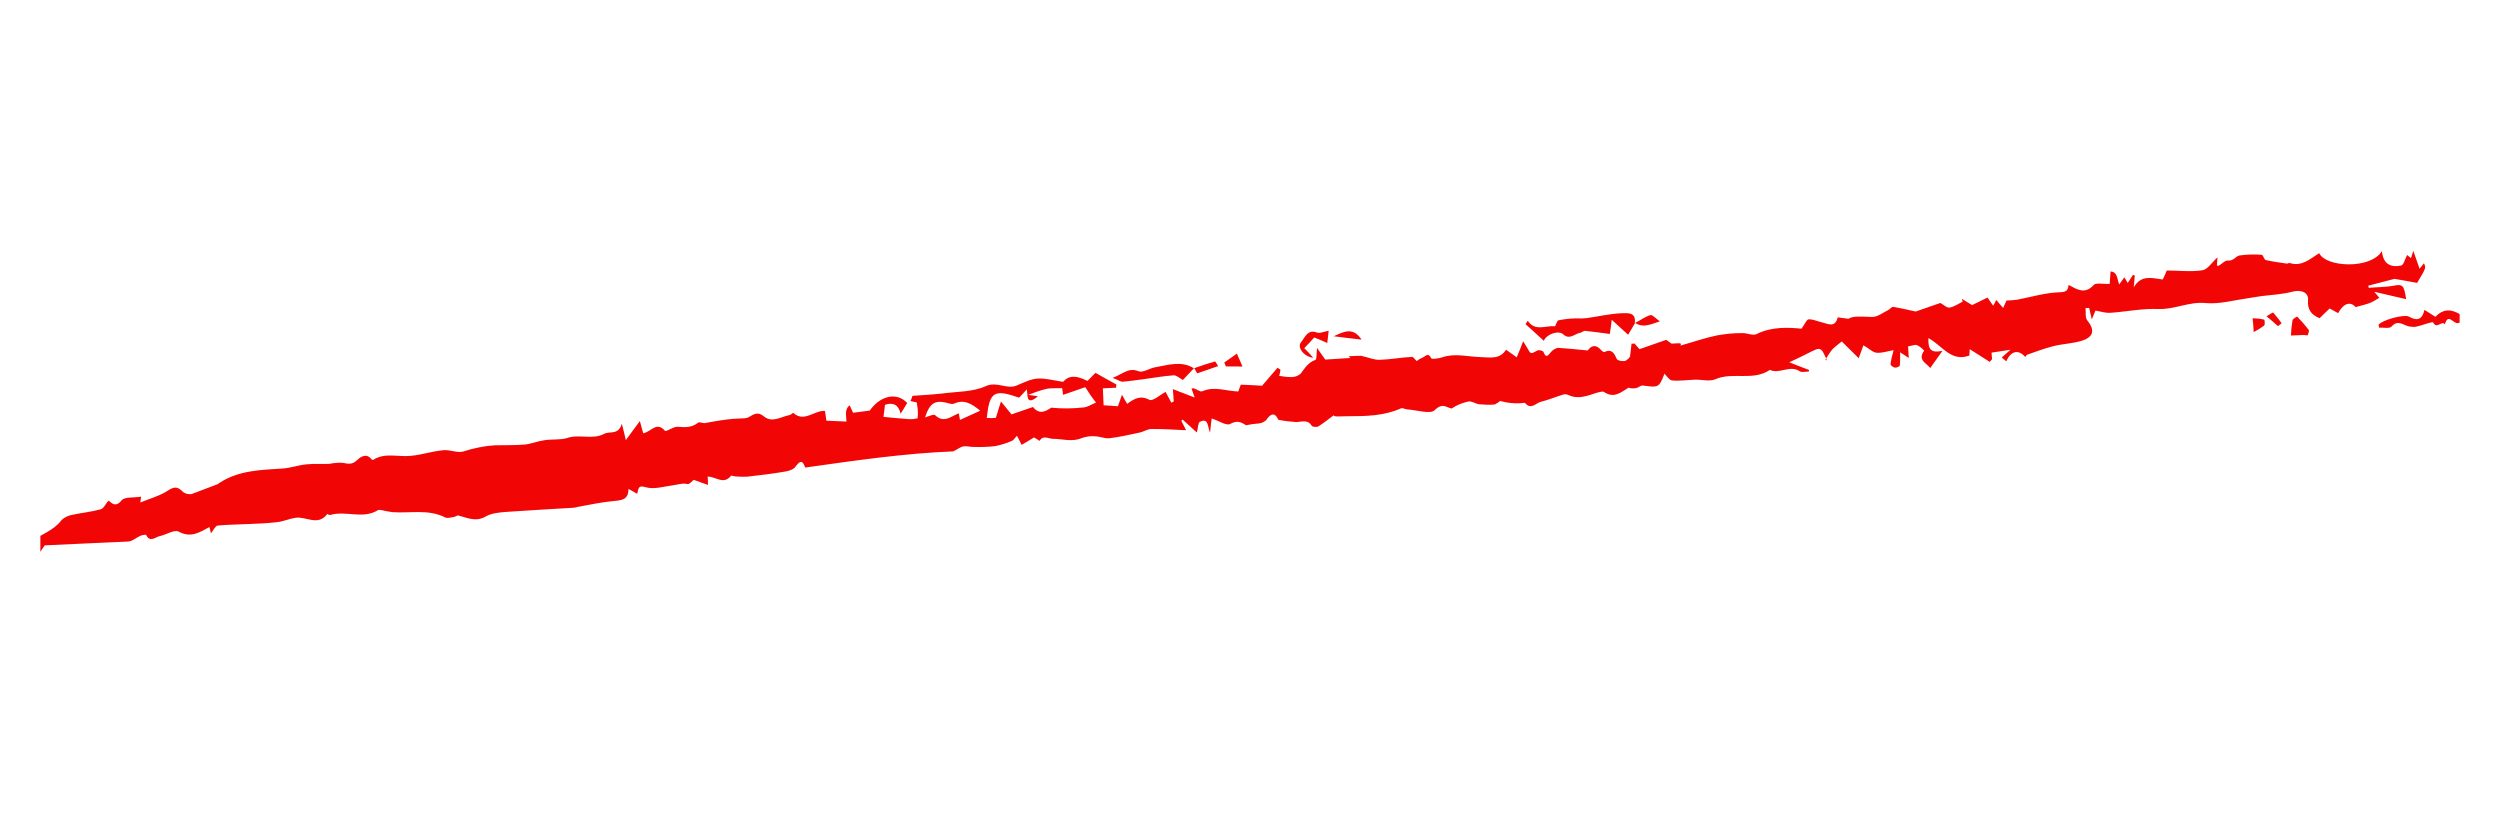 <svg xmlns="http://www.w3.org/2000/svg" xmlns:xlink="http://www.w3.org/1999/xlink" width="120" zoomAndPan="magnify" viewBox="0 0 90 30" height="40" preserveAspectRatio="xMidYMid meet" version="1.0"><defs><clipPath id="id1"><path d="M 1.453 9 L 88 9 L 88 20 L 1.453 20 Z M 1.453 9 " clip-rule="nonzero"/></clipPath><clipPath id="id2"><path d="M 0.805 19.102 L 81.699 -9.027 L 88.848 11.539 L 7.953 39.668 Z M 0.805 19.102 " clip-rule="nonzero"/></clipPath><clipPath id="id3"><path d="M 0.805 19.102 L 81.699 -9.027 L 88.848 11.539 L 7.953 39.668 Z M 0.805 19.102 " clip-rule="nonzero"/></clipPath><clipPath id="id4"><path d="M 54 11 L 59 11 L 59 13 L 54 13 Z M 54 11 " clip-rule="nonzero"/></clipPath><clipPath id="id5"><path d="M 0.805 19.102 L 81.699 -9.027 L 88.848 11.539 L 7.953 39.668 Z M 0.805 19.102 " clip-rule="nonzero"/></clipPath><clipPath id="id6"><path d="M 0.805 19.102 L 81.699 -9.027 L 88.848 11.539 L 7.953 39.668 Z M 0.805 19.102 " clip-rule="nonzero"/></clipPath><clipPath id="id7"><path d="M 40 13 L 43 13 L 43 14 L 40 14 Z M 40 13 " clip-rule="nonzero"/></clipPath><clipPath id="id8"><path d="M 0.805 19.102 L 81.699 -9.027 L 88.848 11.539 L 7.953 39.668 Z M 0.805 19.102 " clip-rule="nonzero"/></clipPath><clipPath id="id9"><path d="M 0.805 19.102 L 81.699 -9.027 L 88.848 11.539 L 7.953 39.668 Z M 0.805 19.102 " clip-rule="nonzero"/></clipPath><clipPath id="id10"><path d="M 85 11 L 88.547 11 L 88.547 12 L 85 12 Z M 85 11 " clip-rule="nonzero"/></clipPath><clipPath id="id11"><path d="M 0.805 19.102 L 81.699 -9.027 L 88.848 11.539 L 7.953 39.668 Z M 0.805 19.102 " clip-rule="nonzero"/></clipPath><clipPath id="id12"><path d="M 0.805 19.102 L 81.699 -9.027 L 88.848 11.539 L 7.953 39.668 Z M 0.805 19.102 " clip-rule="nonzero"/></clipPath><clipPath id="id13"><path d="M 46 11 L 48 11 L 48 13 L 46 13 Z M 46 11 " clip-rule="nonzero"/></clipPath><clipPath id="id14"><path d="M 0.805 19.102 L 81.699 -9.027 L 88.848 11.539 L 7.953 39.668 Z M 0.805 19.102 " clip-rule="nonzero"/></clipPath><clipPath id="id15"><path d="M 0.805 19.102 L 81.699 -9.027 L 88.848 11.539 L 7.953 39.668 Z M 0.805 19.102 " clip-rule="nonzero"/></clipPath><clipPath id="id16"><path d="M 82 11 L 84 11 L 84 13 L 82 13 Z M 82 11 " clip-rule="nonzero"/></clipPath><clipPath id="id17"><path d="M 0.805 19.102 L 81.699 -9.027 L 88.848 11.539 L 7.953 39.668 Z M 0.805 19.102 " clip-rule="nonzero"/></clipPath><clipPath id="id18"><path d="M 0.805 19.102 L 81.699 -9.027 L 88.848 11.539 L 7.953 39.668 Z M 0.805 19.102 " clip-rule="nonzero"/></clipPath><clipPath id="id19"><path d="M 68 12 L 69 12 L 69 14 L 68 14 Z M 68 12 " clip-rule="nonzero"/></clipPath><clipPath id="id20"><path d="M 0.805 19.102 L 81.699 -9.027 L 88.848 11.539 L 7.953 39.668 Z M 0.805 19.102 " clip-rule="nonzero"/></clipPath><clipPath id="id21"><path d="M 0.805 19.102 L 81.699 -9.027 L 88.848 11.539 L 7.953 39.668 Z M 0.805 19.102 " clip-rule="nonzero"/></clipPath><clipPath id="id22"><path d="M 48 11 L 50 11 L 50 13 L 48 13 Z M 48 11 " clip-rule="nonzero"/></clipPath><clipPath id="id23"><path d="M 0.805 19.102 L 81.699 -9.027 L 88.848 11.539 L 7.953 39.668 Z M 0.805 19.102 " clip-rule="nonzero"/></clipPath><clipPath id="id24"><path d="M 0.805 19.102 L 81.699 -9.027 L 88.848 11.539 L 7.953 39.668 Z M 0.805 19.102 " clip-rule="nonzero"/></clipPath><clipPath id="id25"><path d="M 42 13 L 44 13 L 44 14 L 42 14 Z M 42 13 " clip-rule="nonzero"/></clipPath><clipPath id="id26"><path d="M 0.805 19.102 L 81.699 -9.027 L 88.848 11.539 L 7.953 39.668 Z M 0.805 19.102 " clip-rule="nonzero"/></clipPath><clipPath id="id27"><path d="M 0.805 19.102 L 81.699 -9.027 L 88.848 11.539 L 7.953 39.668 Z M 0.805 19.102 " clip-rule="nonzero"/></clipPath><clipPath id="id28"><path d="M 58 11 L 60 11 L 60 12 L 58 12 Z M 58 11 " clip-rule="nonzero"/></clipPath><clipPath id="id29"><path d="M 0.805 19.102 L 81.699 -9.027 L 88.848 11.539 L 7.953 39.668 Z M 0.805 19.102 " clip-rule="nonzero"/></clipPath><clipPath id="id30"><path d="M 0.805 19.102 L 81.699 -9.027 L 88.848 11.539 L 7.953 39.668 Z M 0.805 19.102 " clip-rule="nonzero"/></clipPath><clipPath id="id31"><path d="M 44 12 L 45 12 L 45 14 L 44 14 Z M 44 12 " clip-rule="nonzero"/></clipPath><clipPath id="id32"><path d="M 0.805 19.102 L 81.699 -9.027 L 88.848 11.539 L 7.953 39.668 Z M 0.805 19.102 " clip-rule="nonzero"/></clipPath><clipPath id="id33"><path d="M 0.805 19.102 L 81.699 -9.027 L 88.848 11.539 L 7.953 39.668 Z M 0.805 19.102 " clip-rule="nonzero"/></clipPath><clipPath id="id34"><path d="M 81 11 L 82 11 L 82 12 L 81 12 Z M 81 11 " clip-rule="nonzero"/></clipPath><clipPath id="id35"><path d="M 0.805 19.102 L 81.699 -9.027 L 88.848 11.539 L 7.953 39.668 Z M 0.805 19.102 " clip-rule="nonzero"/></clipPath><clipPath id="id36"><path d="M 0.805 19.102 L 81.699 -9.027 L 88.848 11.539 L 7.953 39.668 Z M 0.805 19.102 " clip-rule="nonzero"/></clipPath><clipPath id="id37"><path d="M 81 11 L 83 11 L 83 12 L 81 12 Z M 81 11 " clip-rule="nonzero"/></clipPath><clipPath id="id38"><path d="M 0.805 19.102 L 81.699 -9.027 L 88.848 11.539 L 7.953 39.668 Z M 0.805 19.102 " clip-rule="nonzero"/></clipPath><clipPath id="id39"><path d="M 0.805 19.102 L 81.699 -9.027 L 88.848 11.539 L 7.953 39.668 Z M 0.805 19.102 " clip-rule="nonzero"/></clipPath></defs><g clip-path="url(#id1)"><g clip-path="url(#id2)"><g clip-path="url(#id3)"><path fill="rgb(94.899%, 1.959%, 1.959%)" d="M 32.777 14.438 C 32.809 14.375 32.828 14.316 32.848 14.25 C 33.25 14.223 33.594 14.203 33.941 14.164 C 34.461 14.094 35.023 14.113 35.484 13.902 C 35.902 13.715 36.242 14.035 36.609 13.875 C 36.852 13.773 37.094 13.648 37.348 13.629 C 37.637 13.609 37.938 13.699 38.273 13.746 C 38.461 13.52 38.73 13.496 39.148 13.715 C 39.238 13.625 39.336 13.52 39.438 13.422 C 39.691 13.566 39.938 13.707 40.188 13.84 C 40.184 13.883 40.184 13.914 40.18 13.957 C 40.016 13.965 39.863 13.973 39.703 13.98 C 39.715 14.191 39.723 14.391 39.73 14.59 C 39.898 14.602 40.055 14.609 40.246 14.625 C 40.281 14.52 40.328 14.391 40.391 14.211 C 40.469 14.344 40.508 14.434 40.578 14.539 C 40.824 14.363 41.039 14.215 41.379 14.395 C 41.504 14.453 41.777 14.203 41.961 14.109 C 42.027 14.238 42.102 14.367 42.168 14.496 C 42.195 14.484 42.219 14.469 42.254 14.453 C 42.242 14.297 42.238 14.137 42.223 14.008 C 42.461 14.098 42.688 14.191 43.008 14.312 L 42.895 13.988 C 42.945 13.98 42.973 13.973 42.988 13.984 C 43.094 14.02 43.219 14.121 43.281 14.086 C 43.719 13.895 44.133 14.078 44.578 14.094 C 44.605 14.023 44.637 13.93 44.668 13.848 C 44.973 13.863 45.273 13.871 45.434 13.887 C 45.668 13.613 45.828 13.426 45.992 13.238 C 46.031 13.262 46.059 13.285 46.098 13.312 C 46.086 13.387 46.07 13.465 46.051 13.531 C 46.207 13.559 46.355 13.578 46.512 13.574 C 46.625 13.574 46.73 13.527 46.82 13.457 C 46.969 13.262 47.09 13.047 47.355 12.957 C 47.41 12.938 47.391 12.68 47.414 12.527 C 47.492 12.633 47.578 12.766 47.711 12.945 C 47.965 12.926 48.285 12.906 48.609 12.887 C 48.586 12.852 48.559 12.832 48.555 12.824 C 48.727 12.812 48.91 12.812 49.004 12.809 C 49.281 12.875 49.477 12.961 49.672 12.953 C 50.059 12.941 50.445 12.867 50.828 12.848 C 50.875 12.84 50.93 12.934 51.004 13 C 51.066 12.945 51.137 12.902 51.207 12.875 C 51.309 12.84 51.414 12.664 51.523 12.898 C 51.551 12.941 51.797 12.906 51.934 12.859 C 52.387 12.711 52.832 12.84 53.289 12.855 C 53.621 12.859 53.977 12.961 54.219 12.59 C 54.328 12.664 54.426 12.742 54.602 12.863 C 54.691 12.652 54.766 12.473 54.832 12.285 C 54.859 12.336 54.922 12.418 54.973 12.512 C 55.109 12.758 55.098 12.754 55.348 12.617 C 55.402 12.586 55.547 12.629 55.562 12.664 C 55.664 12.934 55.742 12.773 55.84 12.668 C 55.898 12.598 55.984 12.547 56.078 12.523 C 56.434 12.543 56.789 12.582 57.16 12.617 C 57.277 12.445 57.449 12.375 57.645 12.609 C 57.676 12.641 57.73 12.684 57.758 12.672 C 58.023 12.551 58.109 12.711 58.203 12.922 C 58.234 12.984 58.41 13.016 58.508 12.992 C 58.578 12.957 58.641 12.902 58.68 12.84 C 58.707 12.648 58.719 12.512 58.734 12.375 C 58.773 12.371 58.805 12.371 58.844 12.367 C 58.918 12.453 58.984 12.531 59.02 12.57 L 59.984 12.234 C 60.023 12.262 60.105 12.324 60.176 12.371 C 60.535 12.348 60.535 12.348 60.496 12.441 C 60.957 12.312 61.379 12.164 61.812 12.074 C 62.113 12.023 62.41 11.988 62.719 11.992 C 62.891 11.984 63.105 12.094 63.234 12.027 C 63.797 11.75 64.391 11.789 64.855 11.832 C 64.98 11.656 65.047 11.488 65.121 11.496 C 65.273 11.492 65.434 11.57 65.59 11.605 C 65.816 11.66 66.062 11.809 66.156 11.43 C 66.164 11.418 66.363 11.457 66.543 11.477 C 66.707 11.379 66.875 11.391 67.375 11.41 C 67.578 11.422 67.777 11.262 67.98 11.16 C 68.039 11.129 68.109 11.035 68.156 11.047 C 68.473 11.102 68.785 11.176 68.965 11.215 L 69.855 10.906 C 69.957 10.961 70.086 11.09 70.184 11.074 C 70.348 11.047 70.496 10.938 70.656 10.859 C 70.641 10.824 70.637 10.785 70.629 10.758 C 70.758 10.836 70.879 10.914 70.996 10.984 C 71.18 10.891 71.367 10.805 71.551 10.711 C 71.617 10.812 71.676 10.895 71.754 11.008 C 71.801 10.93 71.824 10.883 71.867 10.797 C 71.941 10.891 72.012 10.969 72.113 11.086 C 72.152 10.992 72.195 10.906 72.234 10.82 C 72.359 10.816 72.488 10.805 72.617 10.789 C 73.117 10.695 73.613 10.543 74.109 10.523 C 74.363 10.516 74.445 10.488 74.469 10.258 C 74.785 10.422 75.055 10.609 75.375 10.258 C 75.457 10.168 75.707 10.234 75.949 10.219 C 75.953 10.117 75.965 9.938 75.98 9.773 C 76.23 9.785 76.215 10.035 76.289 10.242 C 76.363 10.137 76.41 10.07 76.477 9.984 C 76.523 10.062 76.551 10.113 76.598 10.188 C 76.672 10.078 76.723 9.992 76.785 9.898 C 76.805 9.902 76.832 9.914 76.852 9.914 C 76.84 10.062 76.828 10.199 76.816 10.344 C 77.078 9.887 77.461 10.008 77.859 10.062 C 77.914 9.945 77.973 9.82 78.004 9.738 C 78.438 9.738 78.867 9.793 79.281 9.73 C 79.477 9.703 79.625 9.449 79.828 9.266 C 79.82 9.359 79.816 9.465 79.809 9.559 C 79.828 9.562 79.852 9.574 79.871 9.566 C 79.984 9.508 80.102 9.367 80.207 9.379 C 80.402 9.402 80.484 9.23 80.609 9.199 C 80.871 9.16 81.148 9.152 81.422 9.172 C 81.473 9.172 81.508 9.355 81.57 9.363 C 81.816 9.418 82.066 9.453 82.316 9.488 C 82.348 9.5 82.398 9.461 82.43 9.469 C 82.871 9.609 83.172 9.312 83.492 9.113 C 83.719 9.621 85.344 9.707 85.75 9.039 C 85.793 9.543 86.102 9.629 86.445 9.559 C 86.531 9.539 86.574 9.332 86.656 9.18 C 86.684 9.199 86.738 9.242 86.797 9.293 C 86.816 9.234 86.828 9.18 86.879 9.031 L 87.105 9.676 C 87.184 9.574 87.219 9.531 87.262 9.477 C 87.34 9.645 87.34 9.645 87.016 10.184 C 86.707 10.129 86.398 10.07 86.203 10.039 C 85.824 10.141 85.539 10.207 85.258 10.285 C 85.27 10.312 85.266 10.336 85.273 10.363 C 85.555 10.336 85.832 10.34 86.105 10.297 C 86.5 10.219 86.539 10.238 86.621 10.77 C 86.23 10.68 85.867 10.594 85.477 10.504 C 85.555 10.602 85.605 10.664 85.656 10.719 C 85.555 10.781 85.445 10.852 85.328 10.902 C 85.176 10.965 85 10.996 84.805 11.055 C 84.621 10.852 84.379 10.895 84.172 11.273 L 83.867 11.105 C 83.742 11.219 83.629 11.34 83.504 11.457 C 83.215 11.332 83.062 11.16 83.09 10.805 C 83.113 10.512 82.824 10.422 82.531 10.5 C 82.164 10.598 81.777 10.613 81.406 10.66 C 81.258 10.68 81.113 10.711 80.965 10.73 C 80.445 10.801 79.91 10.957 79.402 10.91 C 78.805 10.852 78.289 11.145 77.703 11.125 C 77.129 11.098 76.547 11.223 75.961 11.262 C 75.812 11.273 75.648 11.219 75.438 11.18 C 75.406 11.262 75.352 11.371 75.305 11.5 C 75.277 11.367 75.238 11.227 75.211 11.086 C 75.172 11.09 75.129 11.086 75.078 11.09 C 75.098 11.238 75.059 11.422 75.137 11.527 C 75.422 11.875 75.375 12.125 74.961 12.262 C 74.617 12.371 74.25 12.375 73.91 12.465 C 73.598 12.543 73.289 12.66 72.977 12.77 C 72.949 12.777 72.934 12.824 72.91 12.852 C 72.668 12.57 72.391 12.625 72.227 13.008 C 72.164 12.957 72.121 12.914 72.062 12.871 C 72.172 12.773 72.281 12.672 72.379 12.59 C 72.18 12.617 71.957 12.656 71.695 12.695 C 71.703 12.754 71.703 12.844 71.715 12.934 C 71.684 12.965 71.652 12.992 71.637 13.031 C 71.398 12.879 71.16 12.727 70.91 12.57 C 70.906 12.652 70.902 12.758 70.895 12.801 C 70.23 13.043 69.914 12.43 69.422 12.172 C 69.406 12.598 69.527 12.715 69.93 12.629 C 69.762 12.859 69.633 13.047 69.488 13.25 C 69.355 13.07 69.02 12.965 69.27 12.625 C 69.203 12.547 69.113 12.473 69.016 12.426 C 68.934 12.395 68.82 12.453 68.691 12.469 C 68.695 12.57 68.703 12.68 68.715 12.887 C 68.566 12.785 68.473 12.727 68.379 12.668 C 68.301 12.645 68.223 12.633 68.145 12.609 C 67.949 12.645 67.746 12.715 67.559 12.699 C 67.418 12.688 67.301 12.555 67.082 12.43 C 67.039 12.543 66.988 12.695 66.914 12.895 C 66.727 12.707 66.496 12.488 66.305 12.293 C 66.188 12.375 66.078 12.473 65.969 12.57 C 65.875 12.688 65.797 12.816 65.715 12.945 C 65.781 12.984 65.773 12.984 65.77 12.977 C 65.555 12.48 65.555 12.48 65.109 12.707 C 64.906 12.809 64.695 12.914 64.414 13.043 C 64.688 13.148 64.902 13.238 65.129 13.32 C 65.125 13.344 65.121 13.363 65.105 13.379 C 65.004 13.375 64.859 13.414 64.793 13.367 C 64.441 13.125 64.059 13.48 63.715 13.316 C 63.117 13.727 62.387 13.379 61.754 13.652 C 61.547 13.742 61.281 13.664 61.035 13.668 C 60.75 13.676 60.469 13.723 60.191 13.695 C 60.098 13.688 60.004 13.539 59.922 13.453 C 59.719 13.961 59.715 13.953 59.133 13.879 C 59.07 13.871 58.984 13.953 58.91 13.969 C 58.812 13.992 58.719 13.984 58.625 13.957 C 58.355 14.121 58.105 14.359 57.742 14.109 C 57.691 14.078 57.57 14.121 57.492 14.137 C 57.16 14.242 56.828 14.387 56.477 14.227 C 56.414 14.195 56.348 14.188 56.289 14.199 C 56.012 14.285 55.742 14.398 55.457 14.469 C 55.289 14.516 55.117 14.758 54.91 14.516 C 54.887 14.484 54.797 14.516 54.734 14.516 C 54.492 14.531 54.246 14.504 54.004 14.434 C 53.949 14.484 53.883 14.527 53.812 14.562 C 53.621 14.578 53.434 14.57 53.254 14.555 C 53.125 14.539 52.984 14.434 52.867 14.453 C 52.648 14.5 52.441 14.582 52.258 14.707 C 52.07 14.672 51.934 14.484 51.648 14.766 C 51.488 14.922 51 14.758 50.652 14.738 C 50.578 14.73 50.496 14.68 50.441 14.699 C 49.828 14.973 49.184 14.984 48.535 14.984 C 48.176 14.988 48.051 15.012 48.008 14.953 C 47.828 15.09 47.652 15.23 47.457 15.352 C 47.395 15.383 47.246 15.371 47.223 15.328 C 47.078 15.094 46.883 15.184 46.672 15.195 C 46.449 15.18 46.227 15.156 46.016 15.109 C 45.938 14.922 45.801 14.797 45.578 15.129 C 45.5 15.195 45.402 15.242 45.301 15.246 C 45.148 15.258 45.004 15.277 44.859 15.309 C 44.688 15.203 44.555 15.117 44.285 15.262 C 44.148 15.34 43.863 15.137 43.621 15.066 C 43.609 15.184 43.582 15.344 43.562 15.574 C 43.469 15.363 43.512 15.023 43.191 15.188 C 43.129 15.219 43.137 15.387 43.086 15.57 C 42.934 15.43 42.754 15.266 42.574 15.105 L 42.527 15.152 C 42.57 15.238 42.621 15.324 42.699 15.488 C 42.258 15.469 41.855 15.438 41.457 15.445 C 41.312 15.441 41.164 15.547 41.02 15.574 C 40.652 15.652 40.301 15.734 39.938 15.777 C 39.77 15.797 39.594 15.707 39.418 15.707 C 39.258 15.691 39.102 15.715 38.945 15.77 C 38.594 15.922 38.246 15.797 37.895 15.797 C 37.73 15.793 37.555 15.652 37.426 15.871 C 37.348 15.824 37.27 15.773 37.227 15.746 C 37.066 15.844 36.922 15.934 36.777 16.016 C 36.699 15.859 36.66 15.77 36.609 15.688 C 36.547 15.746 36.5 15.848 36.418 15.875 C 36.223 15.961 36.027 16.02 35.816 16.062 C 35.566 16.09 35.312 16.098 35.062 16.09 C 34.941 16.094 34.801 16.051 34.684 16.07 C 34.578 16.086 34.473 16.176 34.316 16.25 C 32.598 16.316 30.812 16.574 28.988 16.832 C 28.934 16.707 28.871 16.465 28.637 16.801 C 28.578 16.895 28.414 16.949 28.285 16.973 C 27.828 17.051 27.367 17.109 26.898 17.16 C 26.758 17.168 26.625 17.164 26.484 17.152 C 26.426 17.152 26.324 17.105 26.312 17.133 C 26.055 17.457 25.777 17.164 25.477 17.156 C 25.48 17.25 25.488 17.336 25.488 17.457 C 25.293 17.395 25.137 17.328 24.973 17.273 C 24.91 17.324 24.812 17.438 24.758 17.43 C 24.578 17.379 24.414 17.445 24.238 17.469 C 23.902 17.512 23.543 17.629 23.242 17.539 C 22.945 17.449 23 17.613 22.934 17.777 C 22.844 17.719 22.754 17.668 22.625 17.602 C 22.625 17.988 22.387 18.008 22.109 18.035 C 21.66 18.078 21.227 18.168 20.793 18.25 C 20.754 18.254 20.719 18.273 20.68 18.277 C 19.871 18.324 19.066 18.371 18.262 18.426 C 18 18.445 17.699 18.469 17.484 18.594 C 17.125 18.801 16.832 18.641 16.504 18.559 C 16.457 18.547 16.391 18.609 16.328 18.613 C 16.23 18.625 16.102 18.672 16.023 18.625 C 15.414 18.32 14.77 18.484 14.137 18.438 C 14.008 18.422 13.875 18.398 13.75 18.367 C 13.707 18.363 13.641 18.348 13.605 18.367 C 13.055 18.703 12.457 18.371 11.887 18.539 C 11.859 18.551 11.789 18.504 11.781 18.504 C 11.445 18.957 11.016 18.578 10.633 18.641 C 10.41 18.676 10.207 18.77 9.977 18.797 C 9.621 18.84 9.266 18.852 8.902 18.867 C 8.547 18.887 8.184 18.883 7.828 18.922 C 7.758 18.93 7.695 19.07 7.594 19.199 C 7.574 19.105 7.555 19.051 7.539 18.973 C 7.191 19.164 6.867 19.379 6.43 19.137 C 6.281 19.055 5.977 19.254 5.746 19.301 C 5.594 19.336 5.391 19.547 5.258 19.25 C 5.164 19.25 5.07 19.273 4.984 19.324 C 4.855 19.398 4.734 19.492 4.602 19.496 C 3.617 19.543 2.633 19.582 1.609 19.633 C 1.57 19.695 1.492 19.797 1.422 19.914 C 1.301 19.773 1.191 19.637 1.09 19.52 C 1.48 19.23 1.934 19.105 2.219 18.719 C 2.32 18.625 2.461 18.555 2.598 18.535 C 2.934 18.461 3.281 18.43 3.621 18.336 C 3.734 18.305 3.801 18.141 3.902 18.023 C 4 18.07 4.137 18.309 4.383 18.008 C 4.492 17.879 4.828 17.926 5.078 17.879 C 5.082 17.887 5.066 17.965 5.051 18.09 C 5.375 17.957 5.684 17.871 5.949 17.719 C 6.164 17.594 6.316 17.445 6.551 17.672 C 6.633 17.766 6.762 17.801 6.891 17.789 C 7.207 17.668 7.523 17.547 7.836 17.43 C 7.863 17.418 7.875 17.395 7.902 17.383 C 8.598 16.93 9.387 16.918 10.172 16.867 C 10.465 16.848 10.754 16.738 11.055 16.715 C 11.312 16.688 11.59 16.711 11.855 16.699 C 12.008 16.668 12.168 16.652 12.324 16.66 C 12.52 16.691 12.664 16.746 12.848 16.57 C 12.934 16.488 13.176 16.273 13.371 16.531 C 13.387 16.543 13.422 16.562 13.43 16.559 C 13.859 16.277 14.332 16.461 14.789 16.41 C 15.188 16.375 15.566 16.242 15.965 16.207 C 16.203 16.184 16.465 16.316 16.68 16.254 C 17.051 16.133 17.426 16.055 17.809 16.031 C 18.176 16.02 18.531 16.035 18.891 16.004 C 19.129 15.98 19.363 15.879 19.598 15.848 C 19.871 15.805 20.164 15.844 20.414 15.77 C 20.855 15.613 21.328 15.848 21.762 15.613 C 21.953 15.516 22.266 15.672 22.387 15.254 C 22.438 15.461 22.473 15.59 22.531 15.844 C 22.727 15.582 22.863 15.383 23.035 15.16 C 23.082 15.328 23.121 15.469 23.156 15.598 C 23.438 15.551 23.629 15.156 23.938 15.508 C 23.984 15.555 24.262 15.344 24.41 15.363 C 24.68 15.391 24.914 15.391 25.133 15.215 C 25.18 15.176 25.309 15.246 25.383 15.23 C 25.566 15.195 25.762 15.16 25.949 15.133 C 26.074 15.109 26.195 15.102 26.324 15.086 C 26.422 15.07 26.516 15.078 26.613 15.066 C 26.723 15.059 26.863 15.07 26.949 15.02 C 27.129 14.918 27.273 14.805 27.492 14.984 C 27.797 15.242 28.113 15 28.414 14.945 C 28.473 14.938 28.555 14.848 28.562 14.867 C 28.953 15.219 29.301 14.77 29.699 14.793 C 29.715 14.891 29.73 14.996 29.75 15.145 C 29.98 15.156 30.219 15.164 30.473 15.176 C 30.434 14.805 30.453 14.707 30.586 14.59 C 30.633 14.695 30.676 14.789 30.711 14.859 C 30.898 14.836 31.078 14.812 31.312 14.781 C 31.684 14.246 32.281 14.102 32.66 14.508 L 32.422 14.895 C 32.355 14.582 32.16 14.469 31.859 14.574 C 31.84 14.73 31.828 14.867 31.805 15.008 C 32.109 15.035 32.422 15.07 32.738 15.09 C 32.844 15.094 32.941 15.082 33.035 15.059 C 33.055 14.879 33.043 14.699 33.008 14.531 C 33.059 14.473 32.883 14.473 32.777 14.438 Z M 39.07 13.938 L 38.27 14.215 C 38.254 14.109 38.246 14.027 38.238 13.973 C 38.023 13.984 37.832 13.961 37.652 14.004 C 37.434 14.059 37.223 14.133 37.016 14.215 C 37.199 14.242 37.285 14.25 37.363 14.266 C 37.254 14.375 37.105 14.445 37.047 14.395 C 36.977 14.348 36.992 14.18 36.965 14.016 C 36.863 14.133 36.773 14.227 36.688 14.316 C 35.785 14 35.625 14.098 35.523 15.047 C 35.629 15.051 35.742 15.055 35.852 15.043 C 35.906 14.852 35.957 14.703 36.035 14.453 C 36.215 14.676 36.309 14.793 36.414 14.918 L 37.188 14.652 C 37.406 14.93 37.629 14.824 37.844 14.676 C 38.23 14.715 38.617 14.711 39.004 14.668 C 39.145 14.66 39.285 14.562 39.457 14.492 C 39.316 14.316 39.188 14.129 39.07 13.938 Z M 33.301 15.027 C 33.426 14.992 33.617 14.898 33.668 14.949 C 33.977 15.25 34.246 14.984 34.516 14.879 C 34.531 14.977 34.543 15.043 34.559 15.117 C 34.809 15 35.031 14.902 35.289 14.785 C 34.977 14.535 34.711 14.363 34.344 14.531 C 34.301 14.547 34.246 14.547 34.199 14.531 C 33.676 14.379 33.48 14.477 33.301 15.027 Z M 33.301 15.027 " fill-opacity="1" fill-rule="nonzero"/></g></g></g><g clip-path="url(#id4)"><g clip-path="url(#id5)"><g clip-path="url(#id6)"><path fill="rgb(94.899%, 1.959%, 1.959%)" d="M 58.871 11.613 C 58.781 11.77 58.691 11.922 58.613 12.051 C 58.477 11.934 58.293 11.754 58.023 11.512 C 57.992 11.777 57.973 11.906 57.953 12.023 C 57.641 11.98 57.348 11.941 57.059 11.91 C 57.008 11.906 56.957 11.965 56.898 11.977 C 56.691 12.008 56.508 12.254 56.27 12.031 C 56.09 11.879 55.664 12.039 55.578 12.27 C 55.352 12.066 55.141 11.863 54.918 11.668 L 55 11.547 C 55.262 11.945 55.641 11.711 55.973 11.746 C 56.004 11.746 56.047 11.539 56.105 11.531 C 56.316 11.488 56.523 11.465 56.738 11.461 C 56.863 11.469 56.988 11.465 57.117 11.453 C 57.539 11.395 57.957 11.293 58.375 11.277 C 58.559 11.277 58.906 11.215 58.852 11.621 Z M 58.871 11.613 " fill-opacity="1" fill-rule="nonzero"/></g></g></g><g clip-path="url(#id7)"><g clip-path="url(#id8)"><g clip-path="url(#id9)"><path fill="rgb(94.899%, 1.959%, 1.959%)" d="M 42.996 13.242 C 42.855 13.395 42.711 13.543 42.582 13.68 C 42.469 13.617 42.355 13.504 42.246 13.512 C 41.875 13.539 41.508 13.605 41.133 13.656 C 40.898 13.688 40.66 13.719 40.422 13.742 C 40.344 13.746 40.258 13.684 40.055 13.602 C 40.43 13.465 40.621 13.215 40.992 13.367 C 41.148 13.426 41.395 13.25 41.598 13.219 C 42.055 13.141 42.535 12.977 42.98 13.258 Z M 42.996 13.242 " fill-opacity="1" fill-rule="nonzero"/></g></g></g><g clip-path="url(#id10)"><g clip-path="url(#id11)"><g clip-path="url(#id12)"><path fill="rgb(94.899%, 1.959%, 1.959%)" d="M 87.281 11.156 C 87.449 11.262 87.559 11.336 87.676 11.406 C 87.953 11.105 88.266 11.121 88.586 11.332 C 88.652 11.371 88.672 11.488 88.707 11.559 C 88.609 11.578 88.496 11.66 88.422 11.625 C 88.266 11.566 88.117 11.312 88.016 11.676 C 87.91 11.52 87.723 11.867 87.594 11.609 C 87.566 11.566 87.188 11.719 86.977 11.762 C 86.887 11.773 86.793 11.766 86.703 11.746 C 86.5 11.695 86.32 11.504 86.098 11.754 C 86.023 11.84 85.801 11.785 85.648 11.797 C 85.645 11.746 85.613 11.695 85.641 11.68 C 85.77 11.52 86.531 11.309 86.715 11.395 C 86.973 11.539 87.184 11.559 87.281 11.156 Z M 87.281 11.156 " fill-opacity="1" fill-rule="nonzero"/></g></g></g><g clip-path="url(#id13)"><g clip-path="url(#id14)"><g clip-path="url(#id15)"><path fill="rgb(94.899%, 1.959%, 1.959%)" d="M 47.277 12.883 C 46.922 12.832 46.691 12.496 46.836 12.324 C 46.98 12.148 47.078 11.832 47.426 11.977 C 47.461 11.984 47.504 11.988 47.539 11.977 C 47.633 11.953 47.738 11.926 47.832 11.906 C 47.816 12.031 47.809 12.156 47.781 12.348 C 47.602 12.27 47.477 12.211 47.312 12.148 C 47.223 12.25 47.09 12.398 46.953 12.535 C 47.074 12.648 47.176 12.766 47.277 12.883 Z M 47.277 12.883 " fill-opacity="1" fill-rule="nonzero"/></g></g></g><g clip-path="url(#id16)"><g clip-path="url(#id17)"><g clip-path="url(#id18)"><path fill="rgb(94.899%, 1.959%, 1.959%)" d="M 82.473 12.078 C 82.48 11.891 82.5 11.711 82.531 11.527 C 82.543 11.473 82.699 11.391 82.699 11.398 C 82.848 11.551 82.984 11.707 83.113 11.875 C 83.137 11.918 83.098 12.012 83.078 12.07 C 83.074 12.082 82.992 12.059 82.941 12.059 C 82.789 12.07 82.645 12.07 82.473 12.078 Z M 82.473 12.078 " fill-opacity="1" fill-rule="nonzero"/></g></g></g><g clip-path="url(#id19)"><g clip-path="url(#id20)"><g clip-path="url(#id21)"><path fill="rgb(94.899%, 1.959%, 1.959%)" d="M 68.172 12.598 C 68.25 12.621 68.328 12.637 68.406 12.66 C 68.402 12.824 68.41 12.992 68.395 13.152 C 68.387 13.195 68.27 13.246 68.215 13.234 C 68.152 13.227 68.051 13.148 68.059 13.105 C 68.082 12.934 68.125 12.766 68.172 12.598 Z M 68.172 12.598 " fill-opacity="1" fill-rule="nonzero"/></g></g></g><g clip-path="url(#id22)"><g clip-path="url(#id23)"><g clip-path="url(#id24)"><path fill="rgb(94.899%, 1.959%, 1.959%)" d="M 49.016 12.227 C 48.684 12.188 48.352 12.152 48.016 12.105 C 48.363 11.945 48.707 11.754 49.016 12.227 Z M 49.016 12.227 " fill-opacity="1" fill-rule="nonzero"/></g></g></g><g clip-path="url(#id25)"><g clip-path="url(#id26)"><g clip-path="url(#id27)"><path fill="rgb(94.899%, 1.959%, 1.959%)" d="M 42.992 13.254 C 43.238 13.168 43.488 13.082 43.742 13.012 C 43.758 13.008 43.824 13.137 43.852 13.18 L 43.098 13.441 C 43.074 13.406 43.035 13.32 42.988 13.246 C 42.996 13.242 42.992 13.254 42.992 13.254 Z M 42.992 13.254 " fill-opacity="1" fill-rule="nonzero"/></g></g></g><g clip-path="url(#id28)"><g clip-path="url(#id29)"><g clip-path="url(#id30)"><path fill="rgb(94.899%, 1.959%, 1.959%)" d="M 58.867 11.625 C 59.051 11.531 59.219 11.402 59.414 11.344 C 59.48 11.32 59.602 11.461 59.754 11.57 C 59.402 11.684 59.148 11.812 58.867 11.625 Z M 58.867 11.625 " fill-opacity="1" fill-rule="nonzero"/></g></g></g><g clip-path="url(#id31)"><g clip-path="url(#id32)"><g clip-path="url(#id33)"><path fill="rgb(94.899%, 1.959%, 1.959%)" d="M 44.074 13.051 C 44.223 12.945 44.363 12.848 44.527 12.73 C 44.598 12.898 44.668 13.047 44.73 13.195 C 44.512 13.191 44.328 13.195 44.133 13.191 C 44.117 13.148 44.09 13.094 44.074 13.051 Z M 44.074 13.051 " fill-opacity="1" fill-rule="nonzero"/></g></g></g><g clip-path="url(#id34)"><g clip-path="url(#id35)"><g clip-path="url(#id36)"><path fill="rgb(94.899%, 1.959%, 1.959%)" d="M 81.133 11.953 C 81.121 11.734 81.113 11.625 81.094 11.457 C 81.238 11.461 81.379 11.473 81.512 11.508 C 81.527 11.512 81.547 11.688 81.508 11.723 C 81.391 11.805 81.266 11.887 81.133 11.953 Z M 81.133 11.953 " fill-opacity="1" fill-rule="nonzero"/></g></g></g><g clip-path="url(#id37)"><g clip-path="url(#id38)"><g clip-path="url(#id39)"><path fill="rgb(94.899%, 1.959%, 1.959%)" d="M 82.008 11.742 C 81.875 11.625 81.738 11.5 81.594 11.387 C 81.68 11.336 81.82 11.238 81.836 11.254 C 81.941 11.379 82.047 11.504 82.137 11.637 C 82.094 11.672 82.055 11.703 82.008 11.742 Z M 82.008 11.742 " fill-opacity="1" fill-rule="nonzero"/></g></g></g></svg>